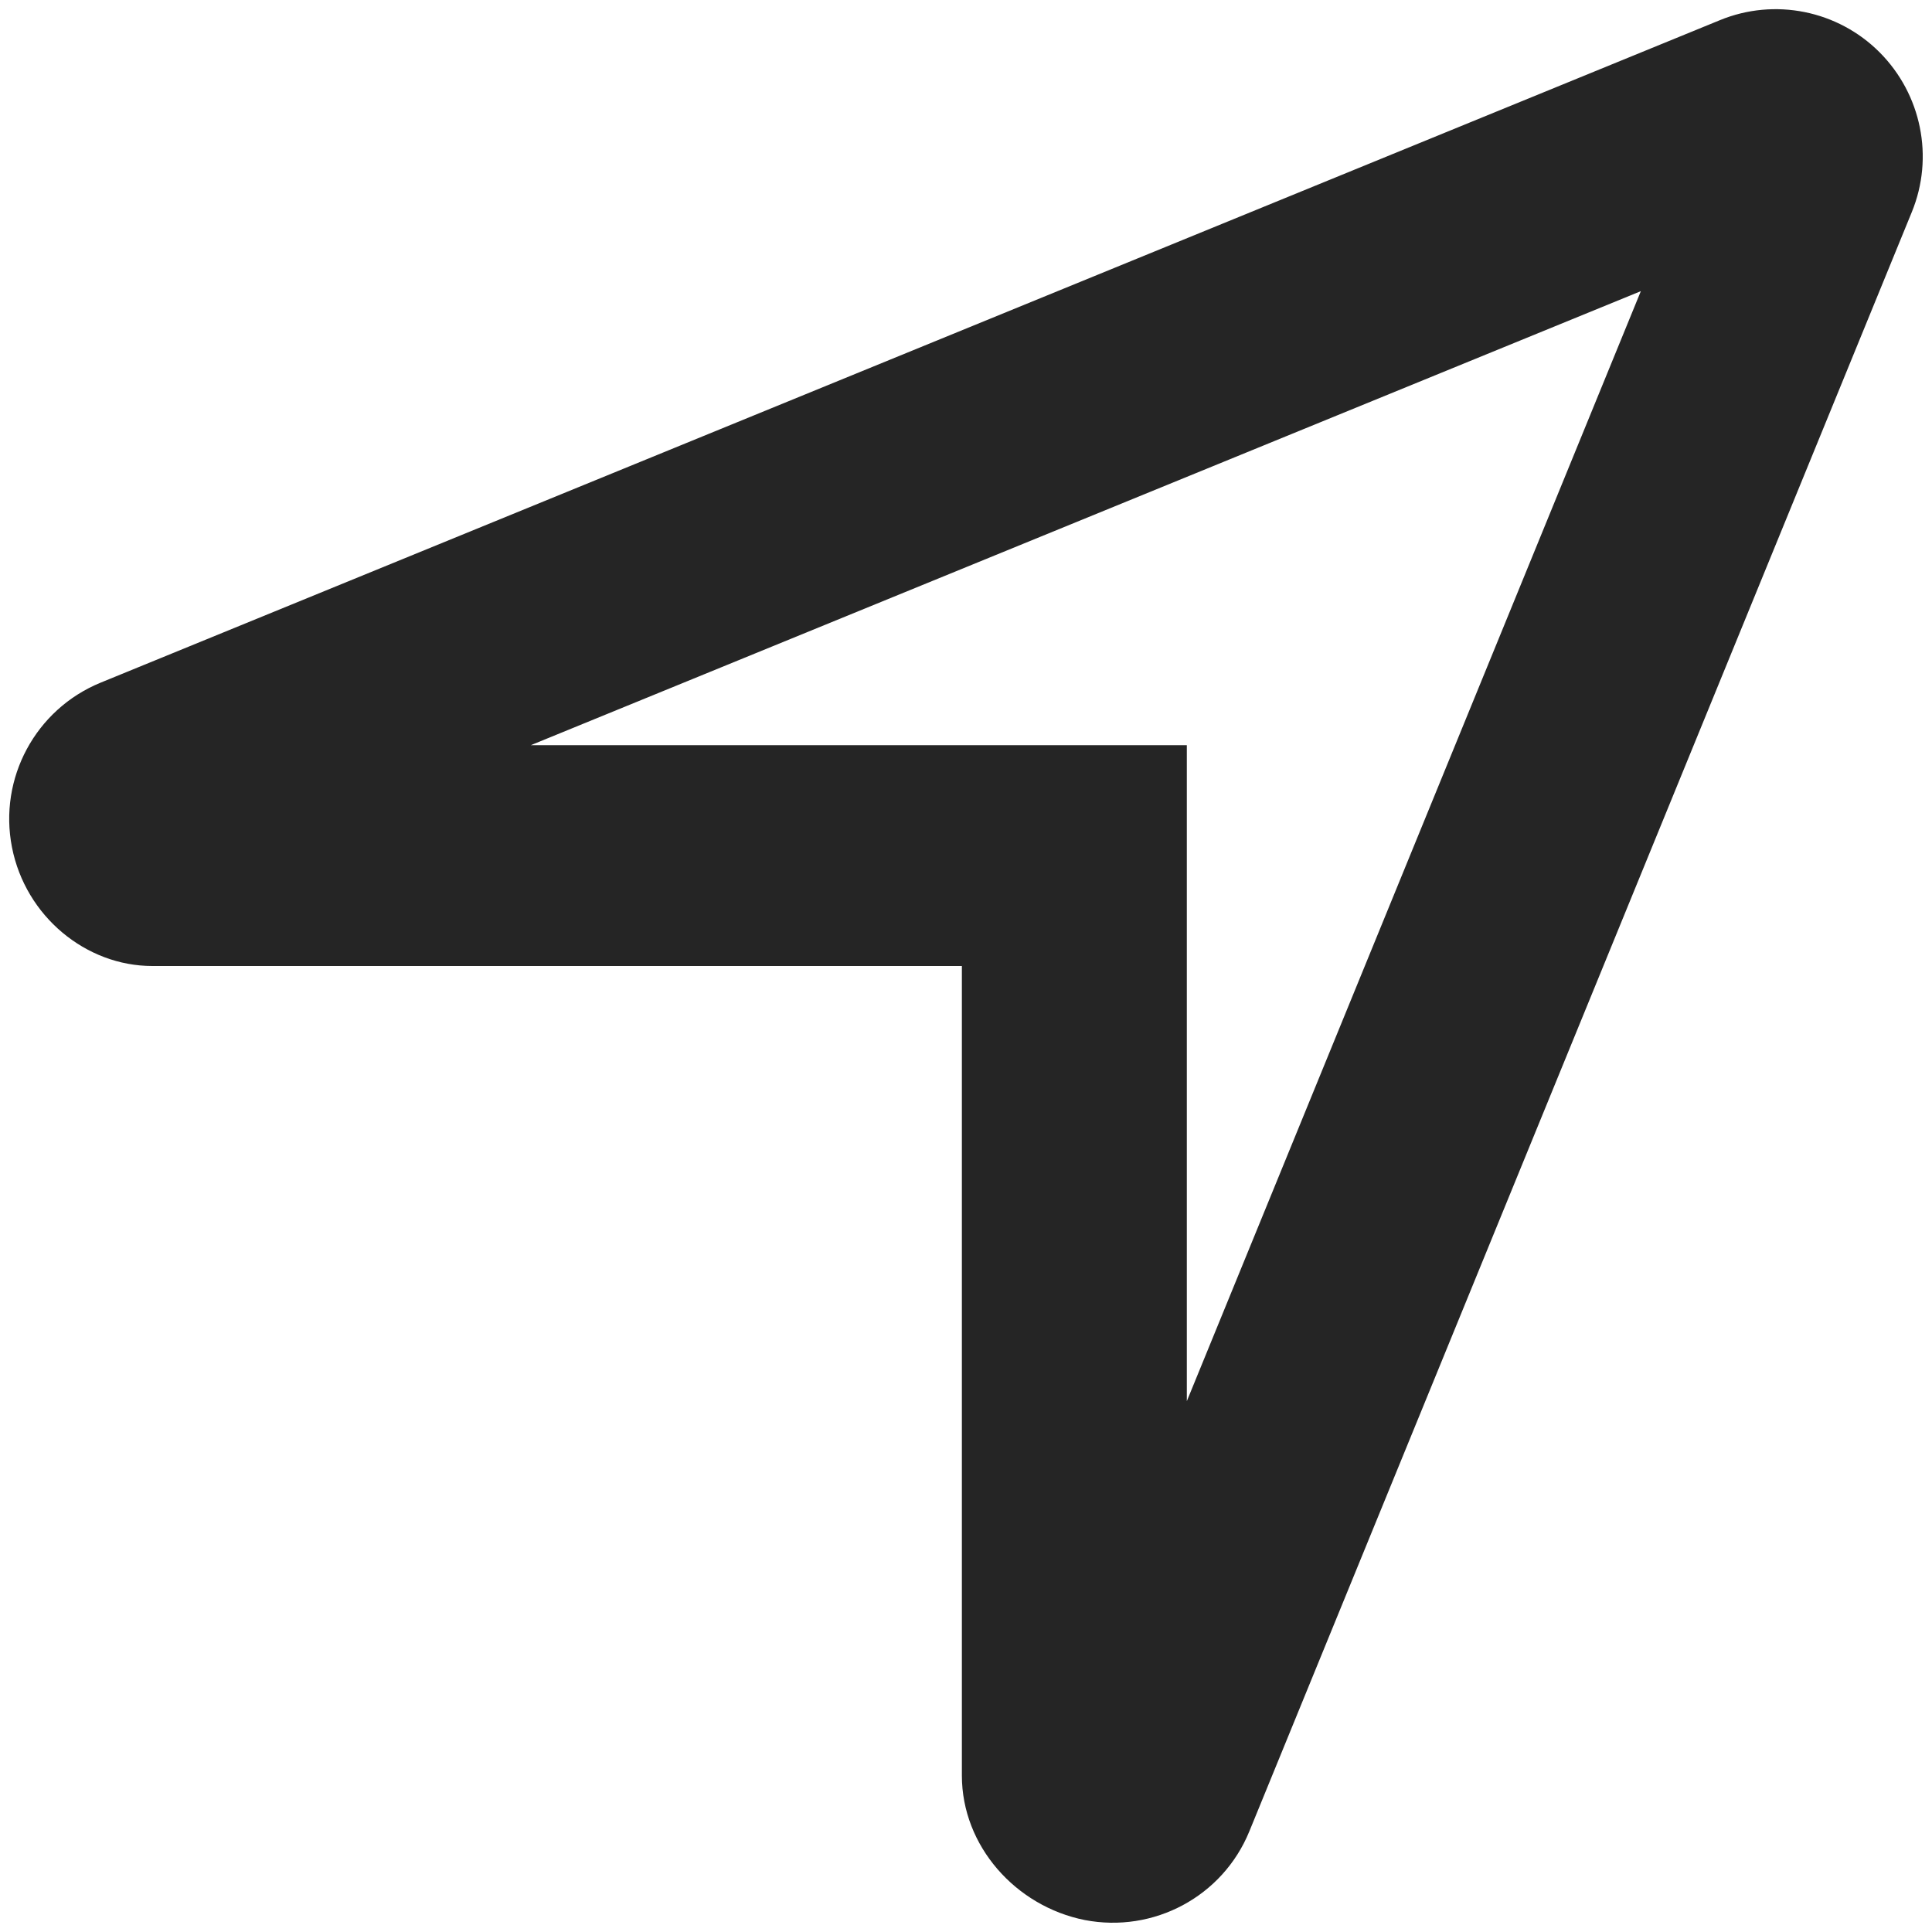 <svg width="30" height="30" viewBox="0 0 30 30" fill="none" xmlns="http://www.w3.org/2000/svg">
<path d="M2.364 15C1.336 15 0.396 14.229 0.186 13.157C-0.025 12.086 0.552 11.014 1.563 10.6L26.707 0.313C27.557 -0.036 28.536 0.161 29.186 0.812C29.836 1.464 30.036 2.442 29.686 3.294L19.4 28.436C18.986 29.45 17.914 30.021 16.843 29.814C15.771 29.6 14.936 28.664 14.936 27.571V15H2.364ZM18.429 11.571V21.757L25.479 4.521L8.243 11.571H18.429Z" fill="#252525"/>
</svg>
